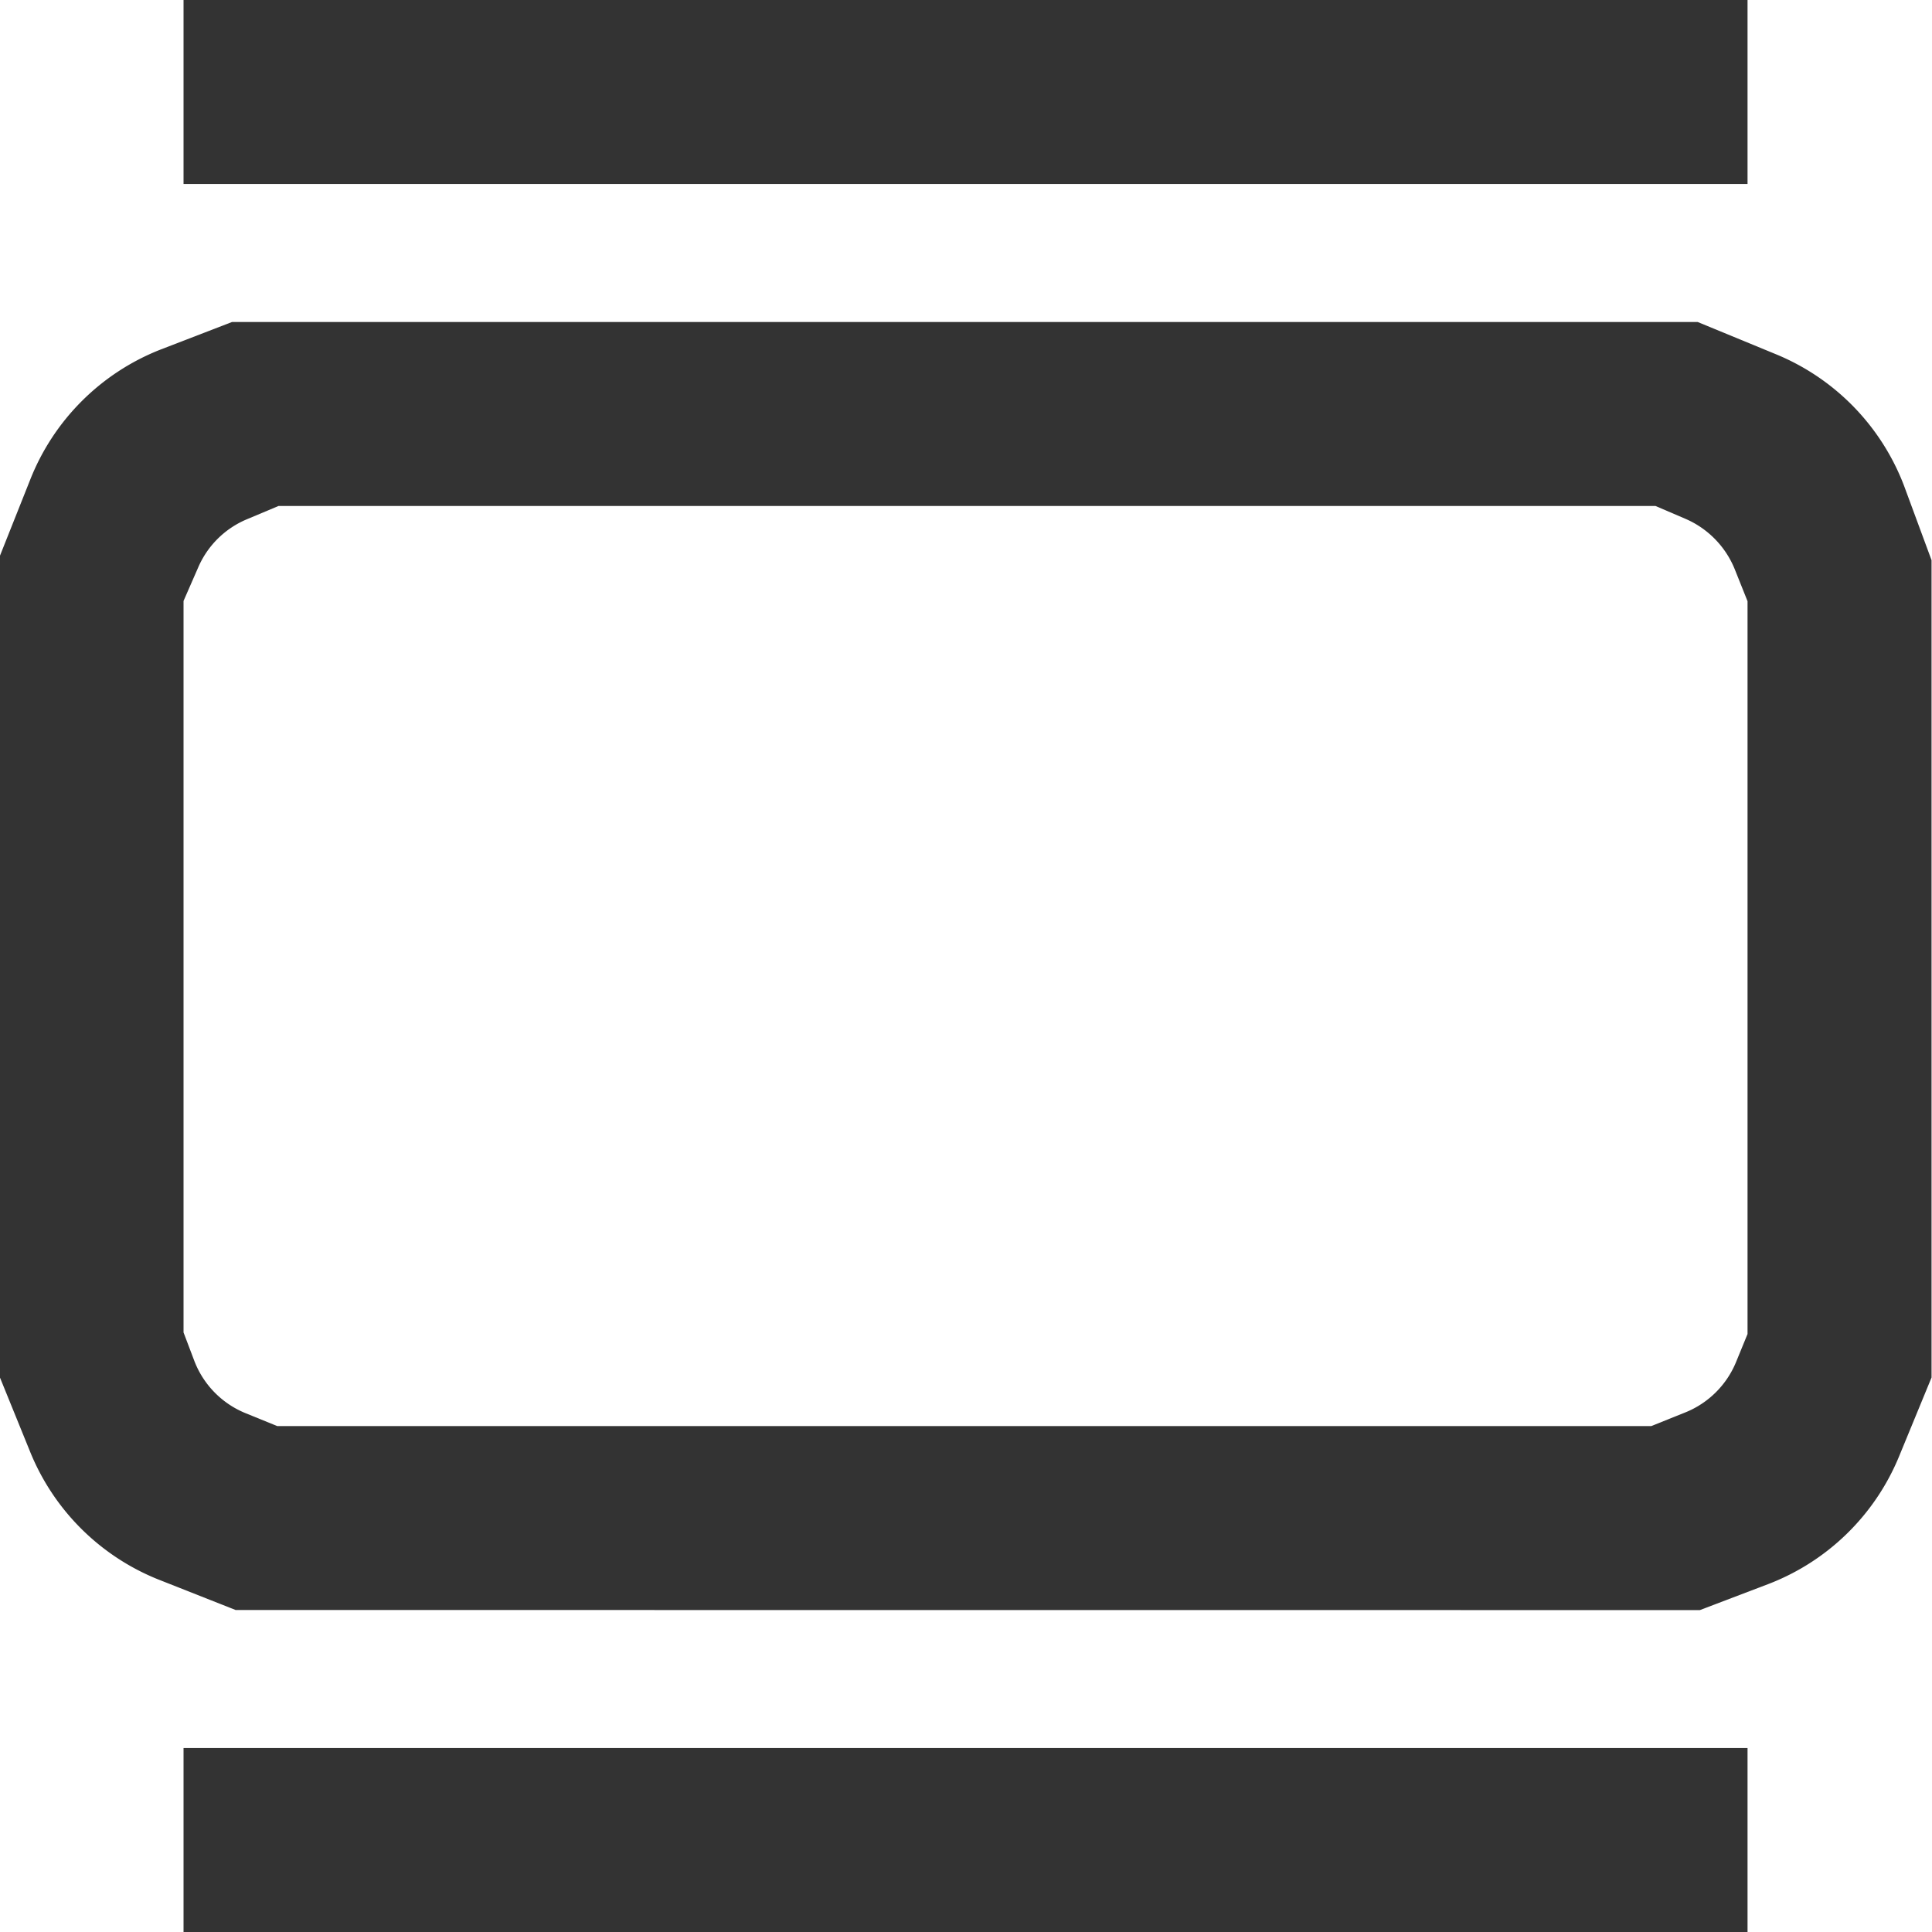 <svg xmlns="http://www.w3.org/2000/svg" width="21" height="21" viewBox="0 0 21 21">
  <path id="Rectangle_2" data-name="Rectangle 2" d="M2,21V19H19v2Zm.566-3.5-.838-.331a2.512,2.512,0,0,1-1.4-1.4L0,14.962V6.052L.331,5.22A2.508,2.508,0,0,1,1.749,3.8l.778-.3H18.458l.852.351A2.512,2.512,0,0,1,20.7,5.277L21,6.089v8.884l-.354.86a2.508,2.508,0,0,1-1.423,1.386l-.741.282ZM2.689,5.644a.994.994,0,0,0-.532.529L2,6.532v7.951l.116.306a1,1,0,0,0,.559.572l.344.14H17.953l.369-.148a1,1,0,0,0,.551-.543L19,14.5V6.535l-.138-.345a1.009,1.009,0,0,0-.54-.552L18,5.5H3.032ZM2,2V0H19V2Z" transform="translate(-0.005)" fill="#333"/>
</svg>
